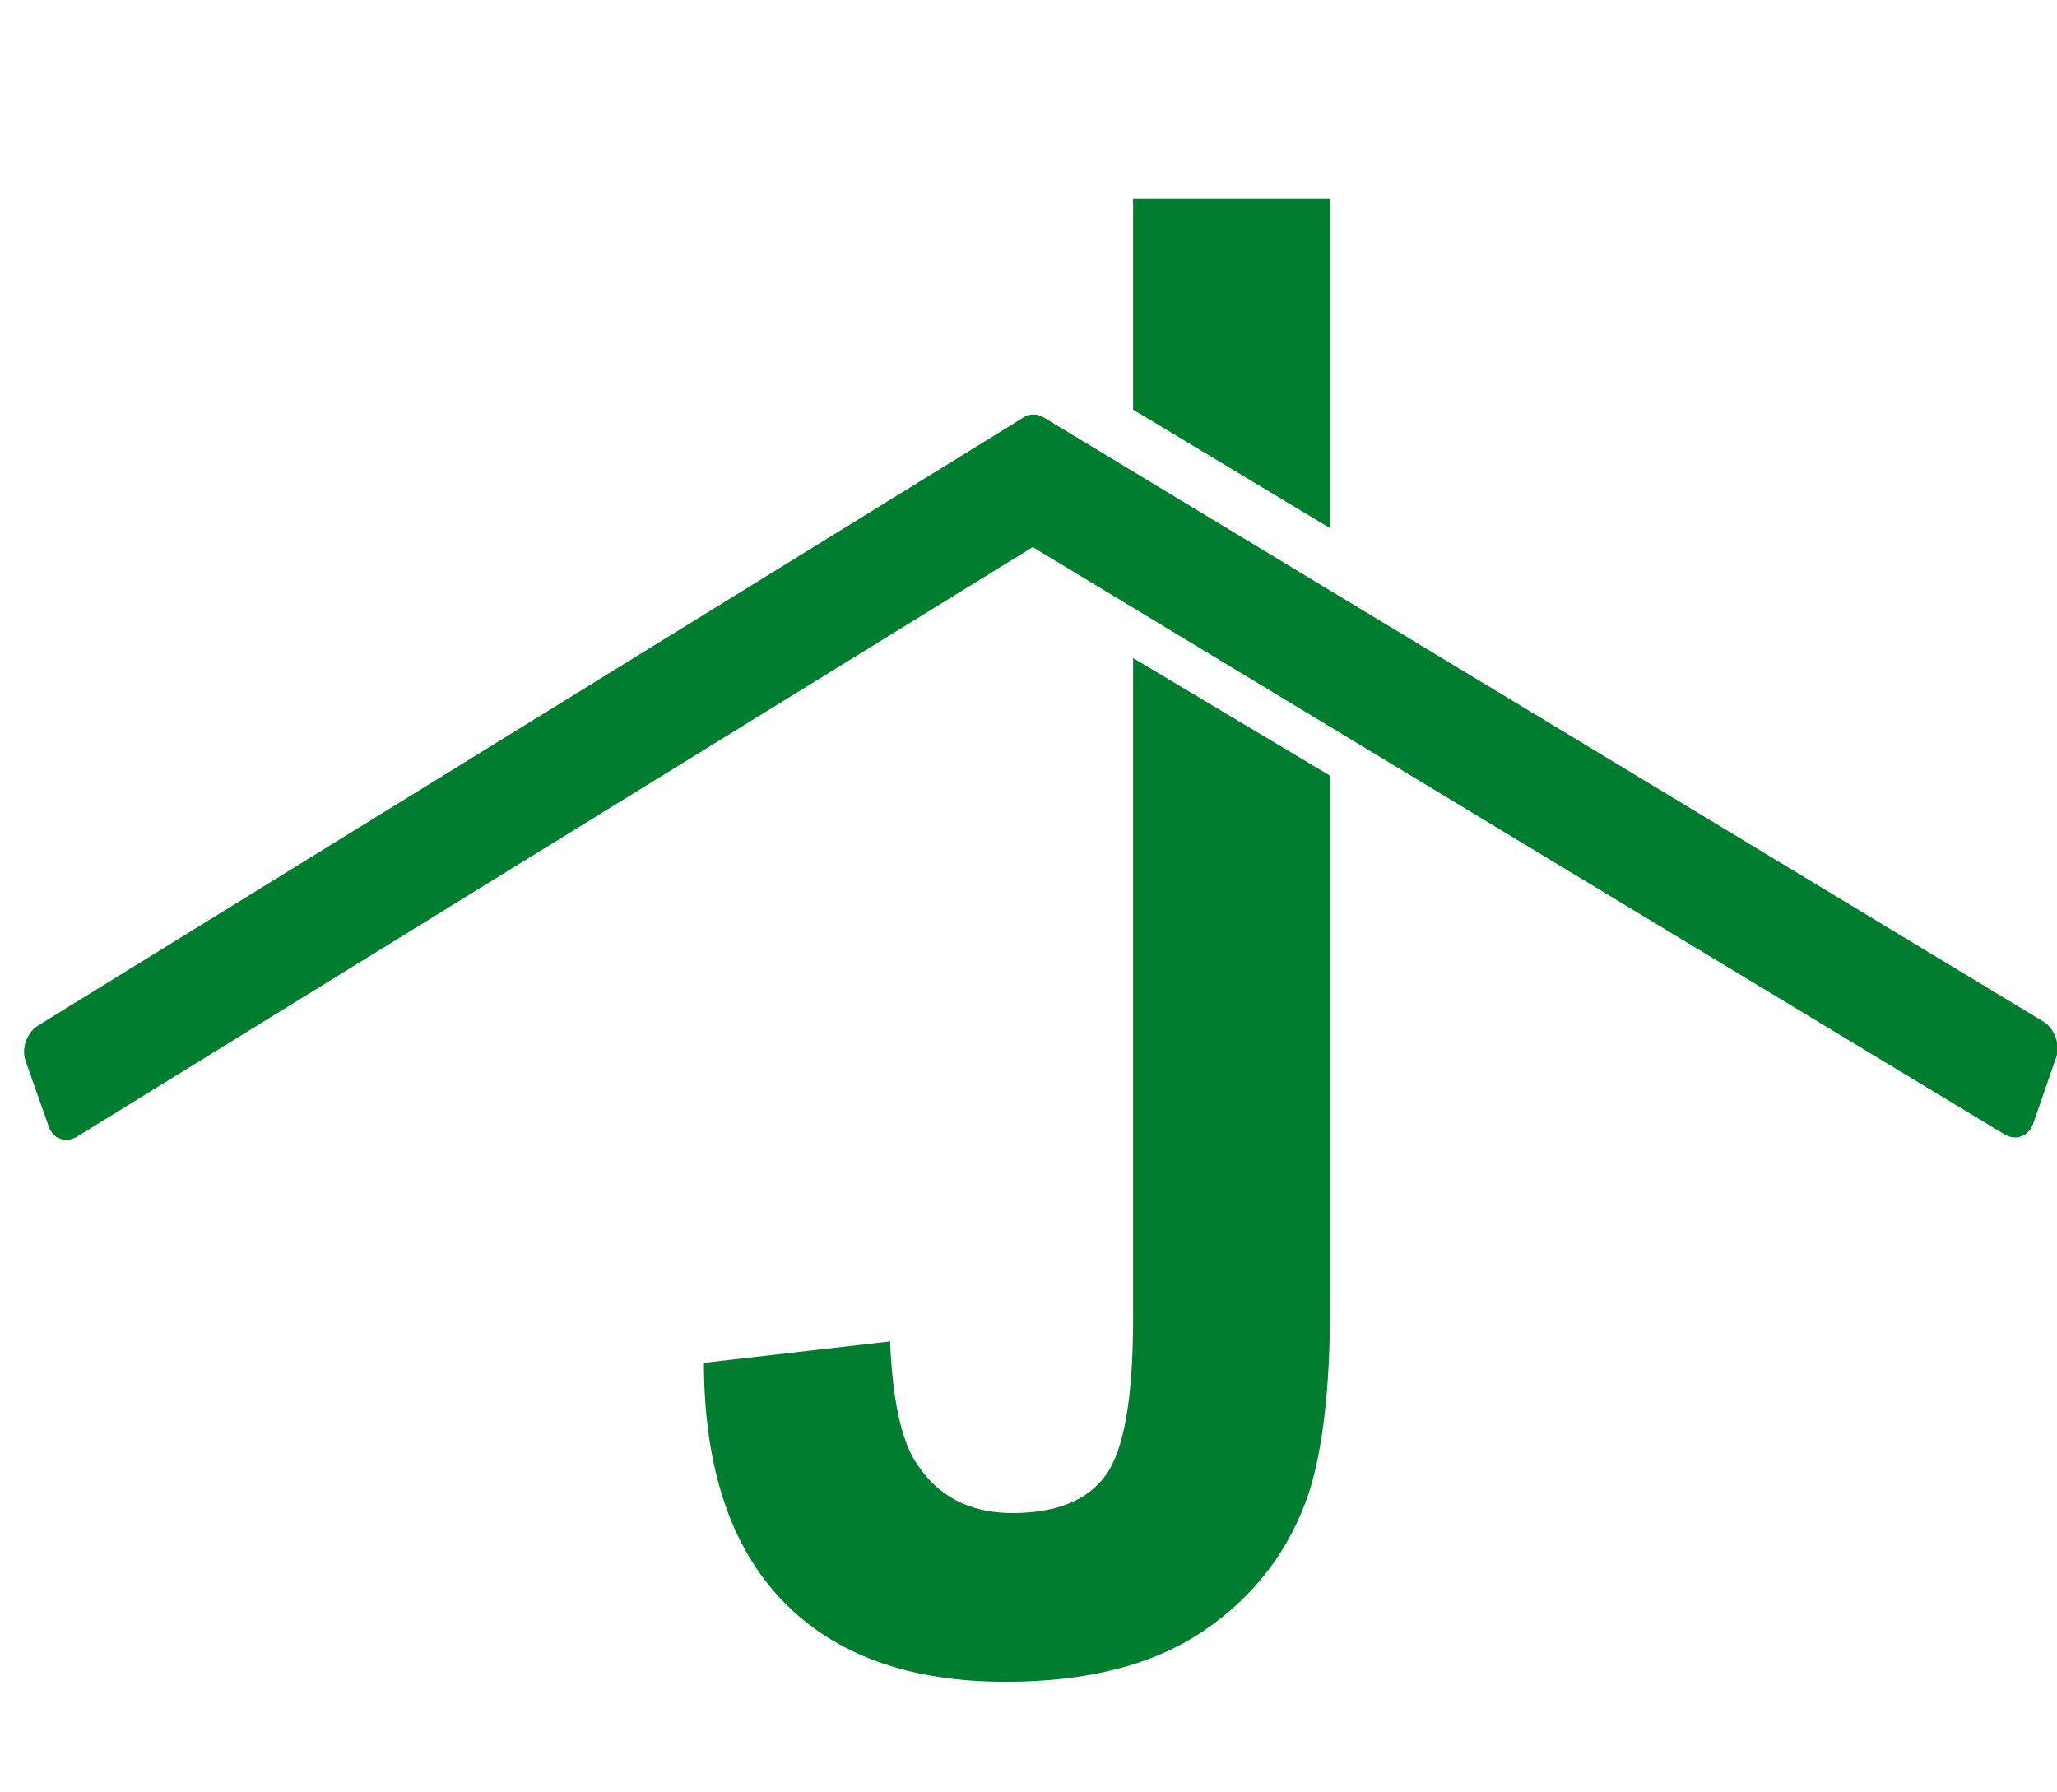 <svg version="1.2" xmlns="http://www.w3.org/2000/svg" viewBox="0 0 1180 1028" width="1180" height="1028">
	<title>JEIS_Hausverwaltung_Bochum_favico-ai</title>
	<style>
		.s0 { fill: #007d2e } 
	</style>
	<g id="Ebene 1">
		<g id="&lt;Group&gt;">
			<path id="&lt;Compound Path&gt;" class="s0" d="m650 377.5l113 67.5v304.3c0 46.4-4.1 82.2-12.2 107.2-11 32.6-30.9 58.9-59.8 78.7-28.9 19.8-66.9 29.6-114.1 29.6-55.4 0-98-15.4-128-46.5-29.8-31-45-76.5-45.1-136.5l106.8-12.3q2 48.3 14.1 68.3c12.3 20.1 31 30.2 56 30.2 25.2 0 43.1-7.2 53.6-21.7q15.7-21.6 15.7-89.8v-362.7z"/>
			<path id="&lt;Path&gt;" class="s0" d="m21.9 588.3l564.9-348.6c6.4-4 13.9-1.3 16.4 5.9l13.2 37.4c2.5 7.3-0.7 16.5-7.2 20.5l-564.9 348.5c-6.5 4-13.9 1.4-16.4-5.9l-13.2-37.4c-2.6-7.2 0.7-16.4 7.2-20.4z"/>
			<path id="&lt;Path&gt;" class="s0" d="m1149.8 650.7l-573-346.3c-6.6-4-9.9-13.3-7.4-20.7l13.1-37.9c2.5-7.3 10-10.1 16.6-6.1l573 346.3c6.6 4 9.9 13.2 7.4 20.6l-13.1 37.9c-2.6 7.4-10 10.2-16.6 6.2z"/>
			<path id="&lt;Path&gt;" class="s0" d="m650 235v-120.9h113v188.9z"/>
		</g>
	</g>
</svg>